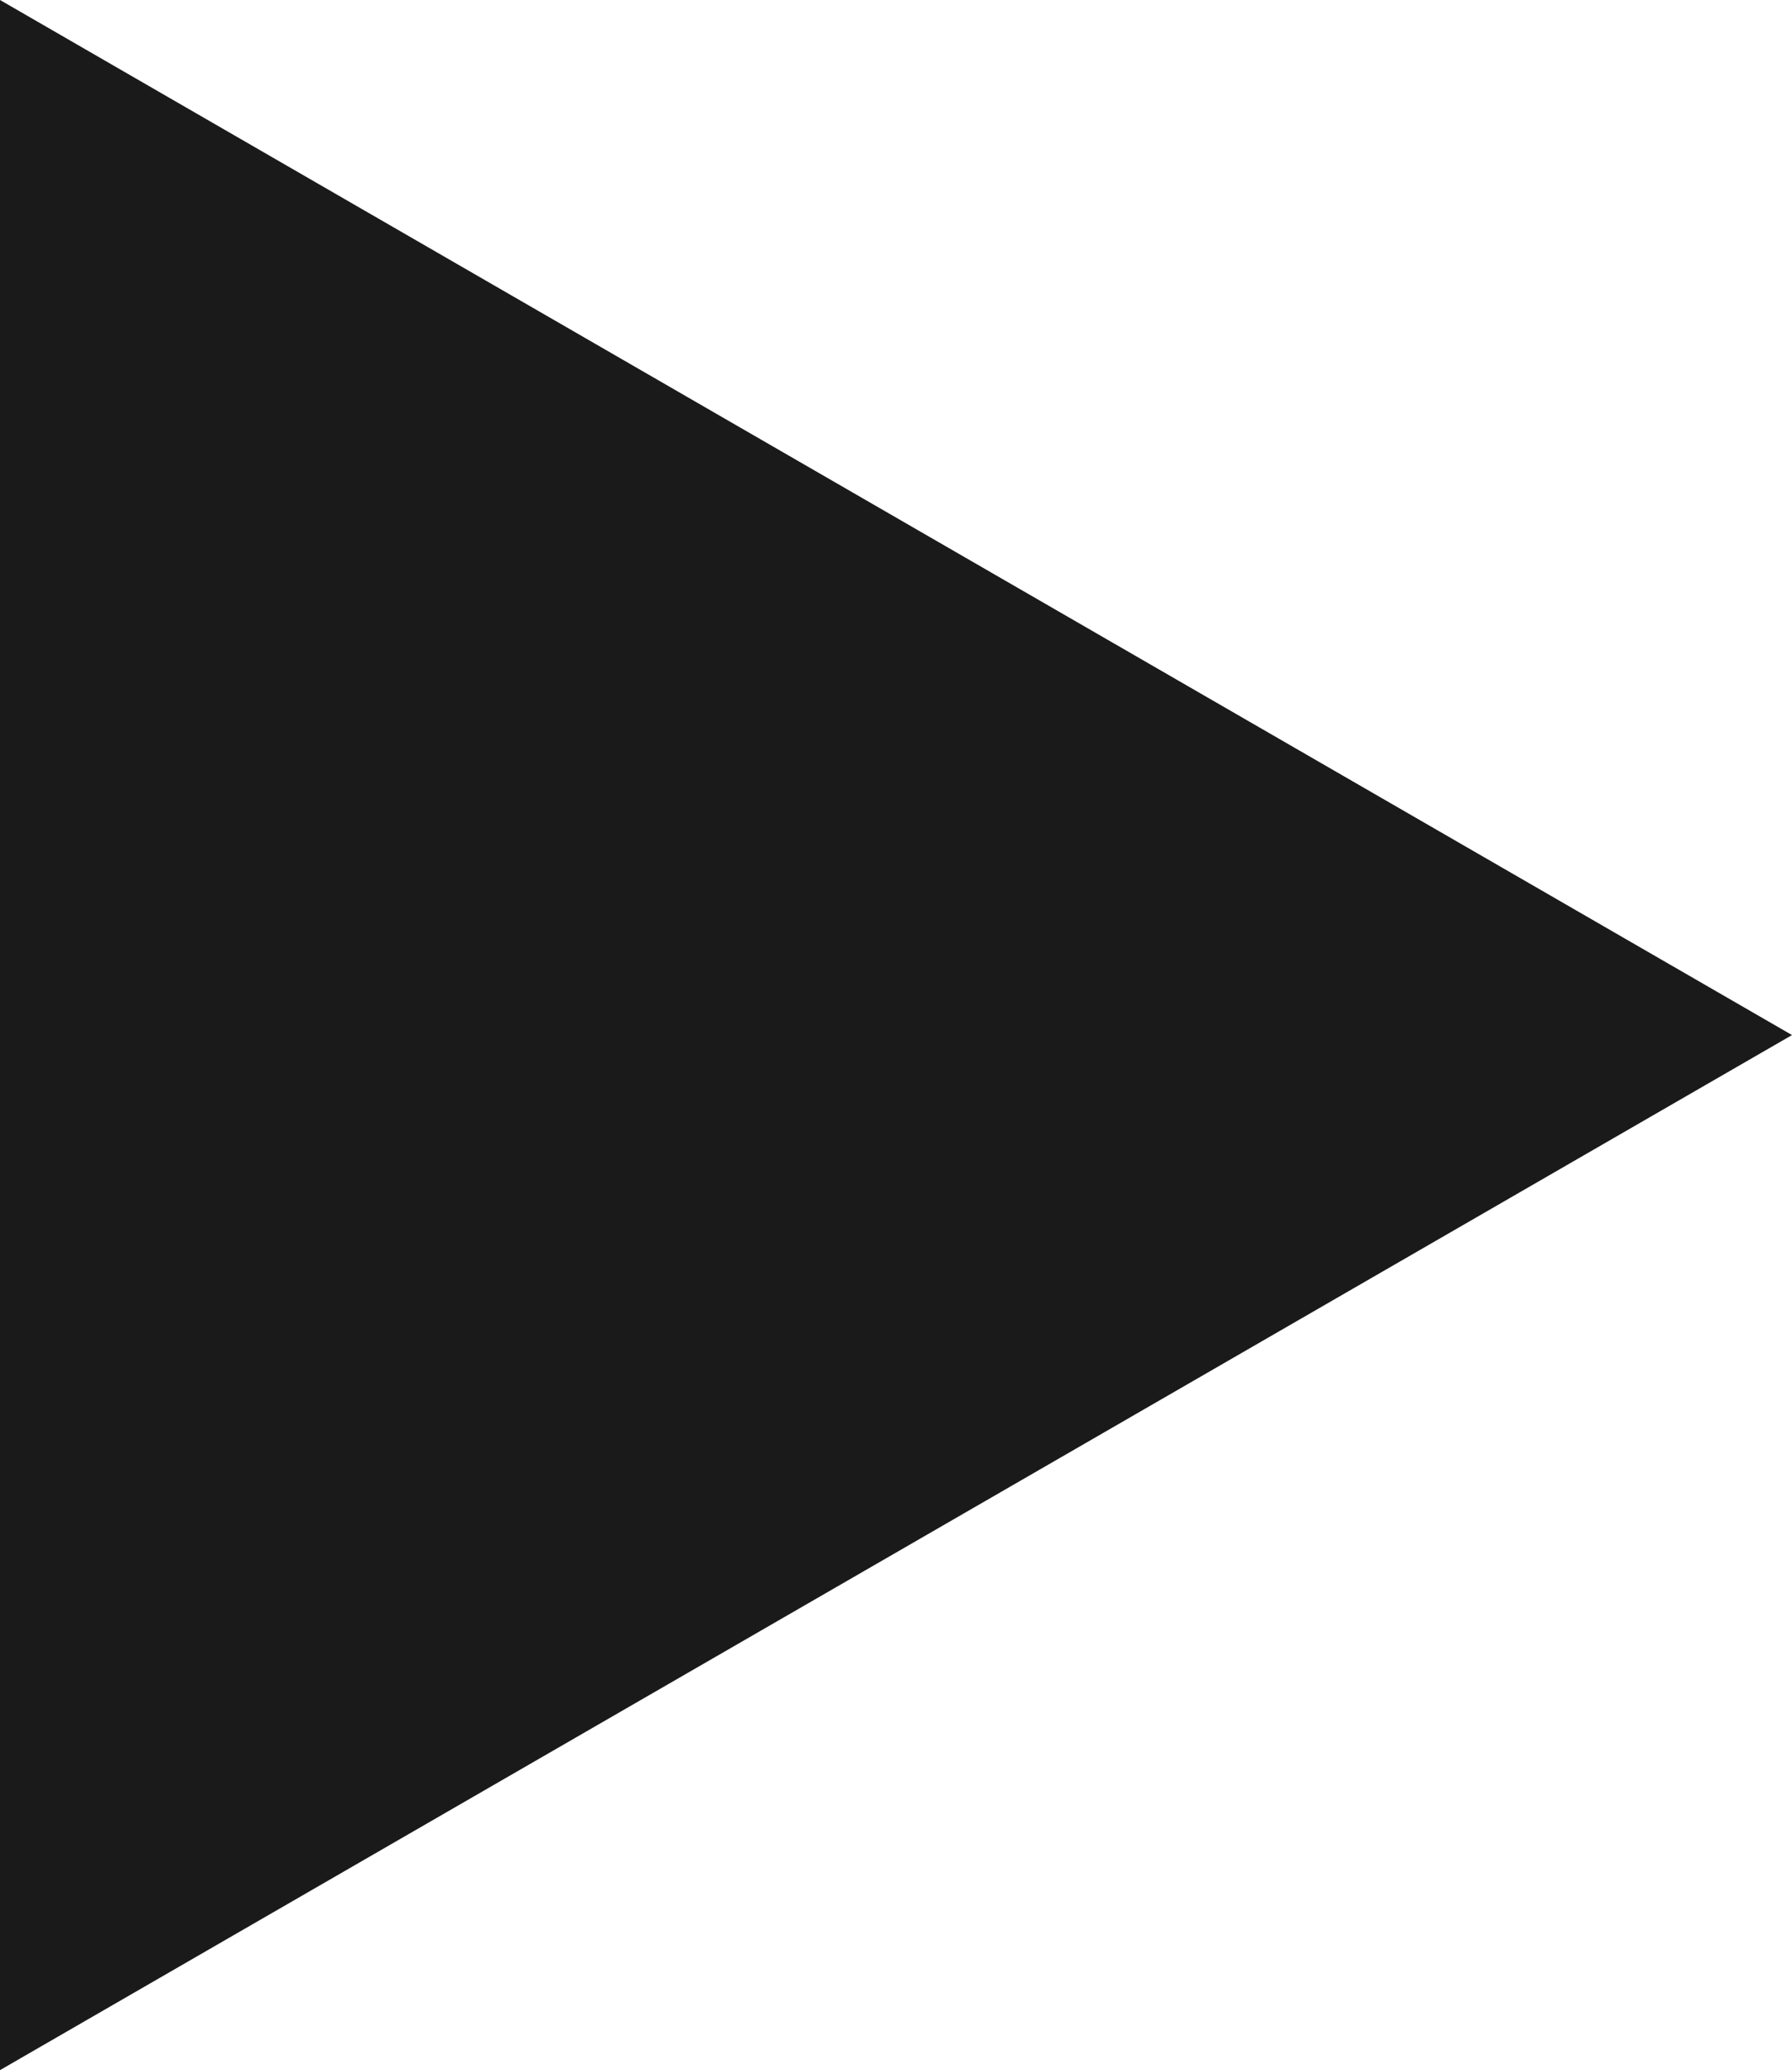 <?xml version="1.0" encoding="UTF-8"?><svg xmlns="http://www.w3.org/2000/svg" viewBox="0 0 19.5 22.52"><defs><style>.d{fill:#1a1a1a;}</style></defs><g id="a"/><g id="b"><g id="c"><polygon class="d" points="19.5 11.26 0 22.52 0 0 19.5 11.26"/></g></g></svg>